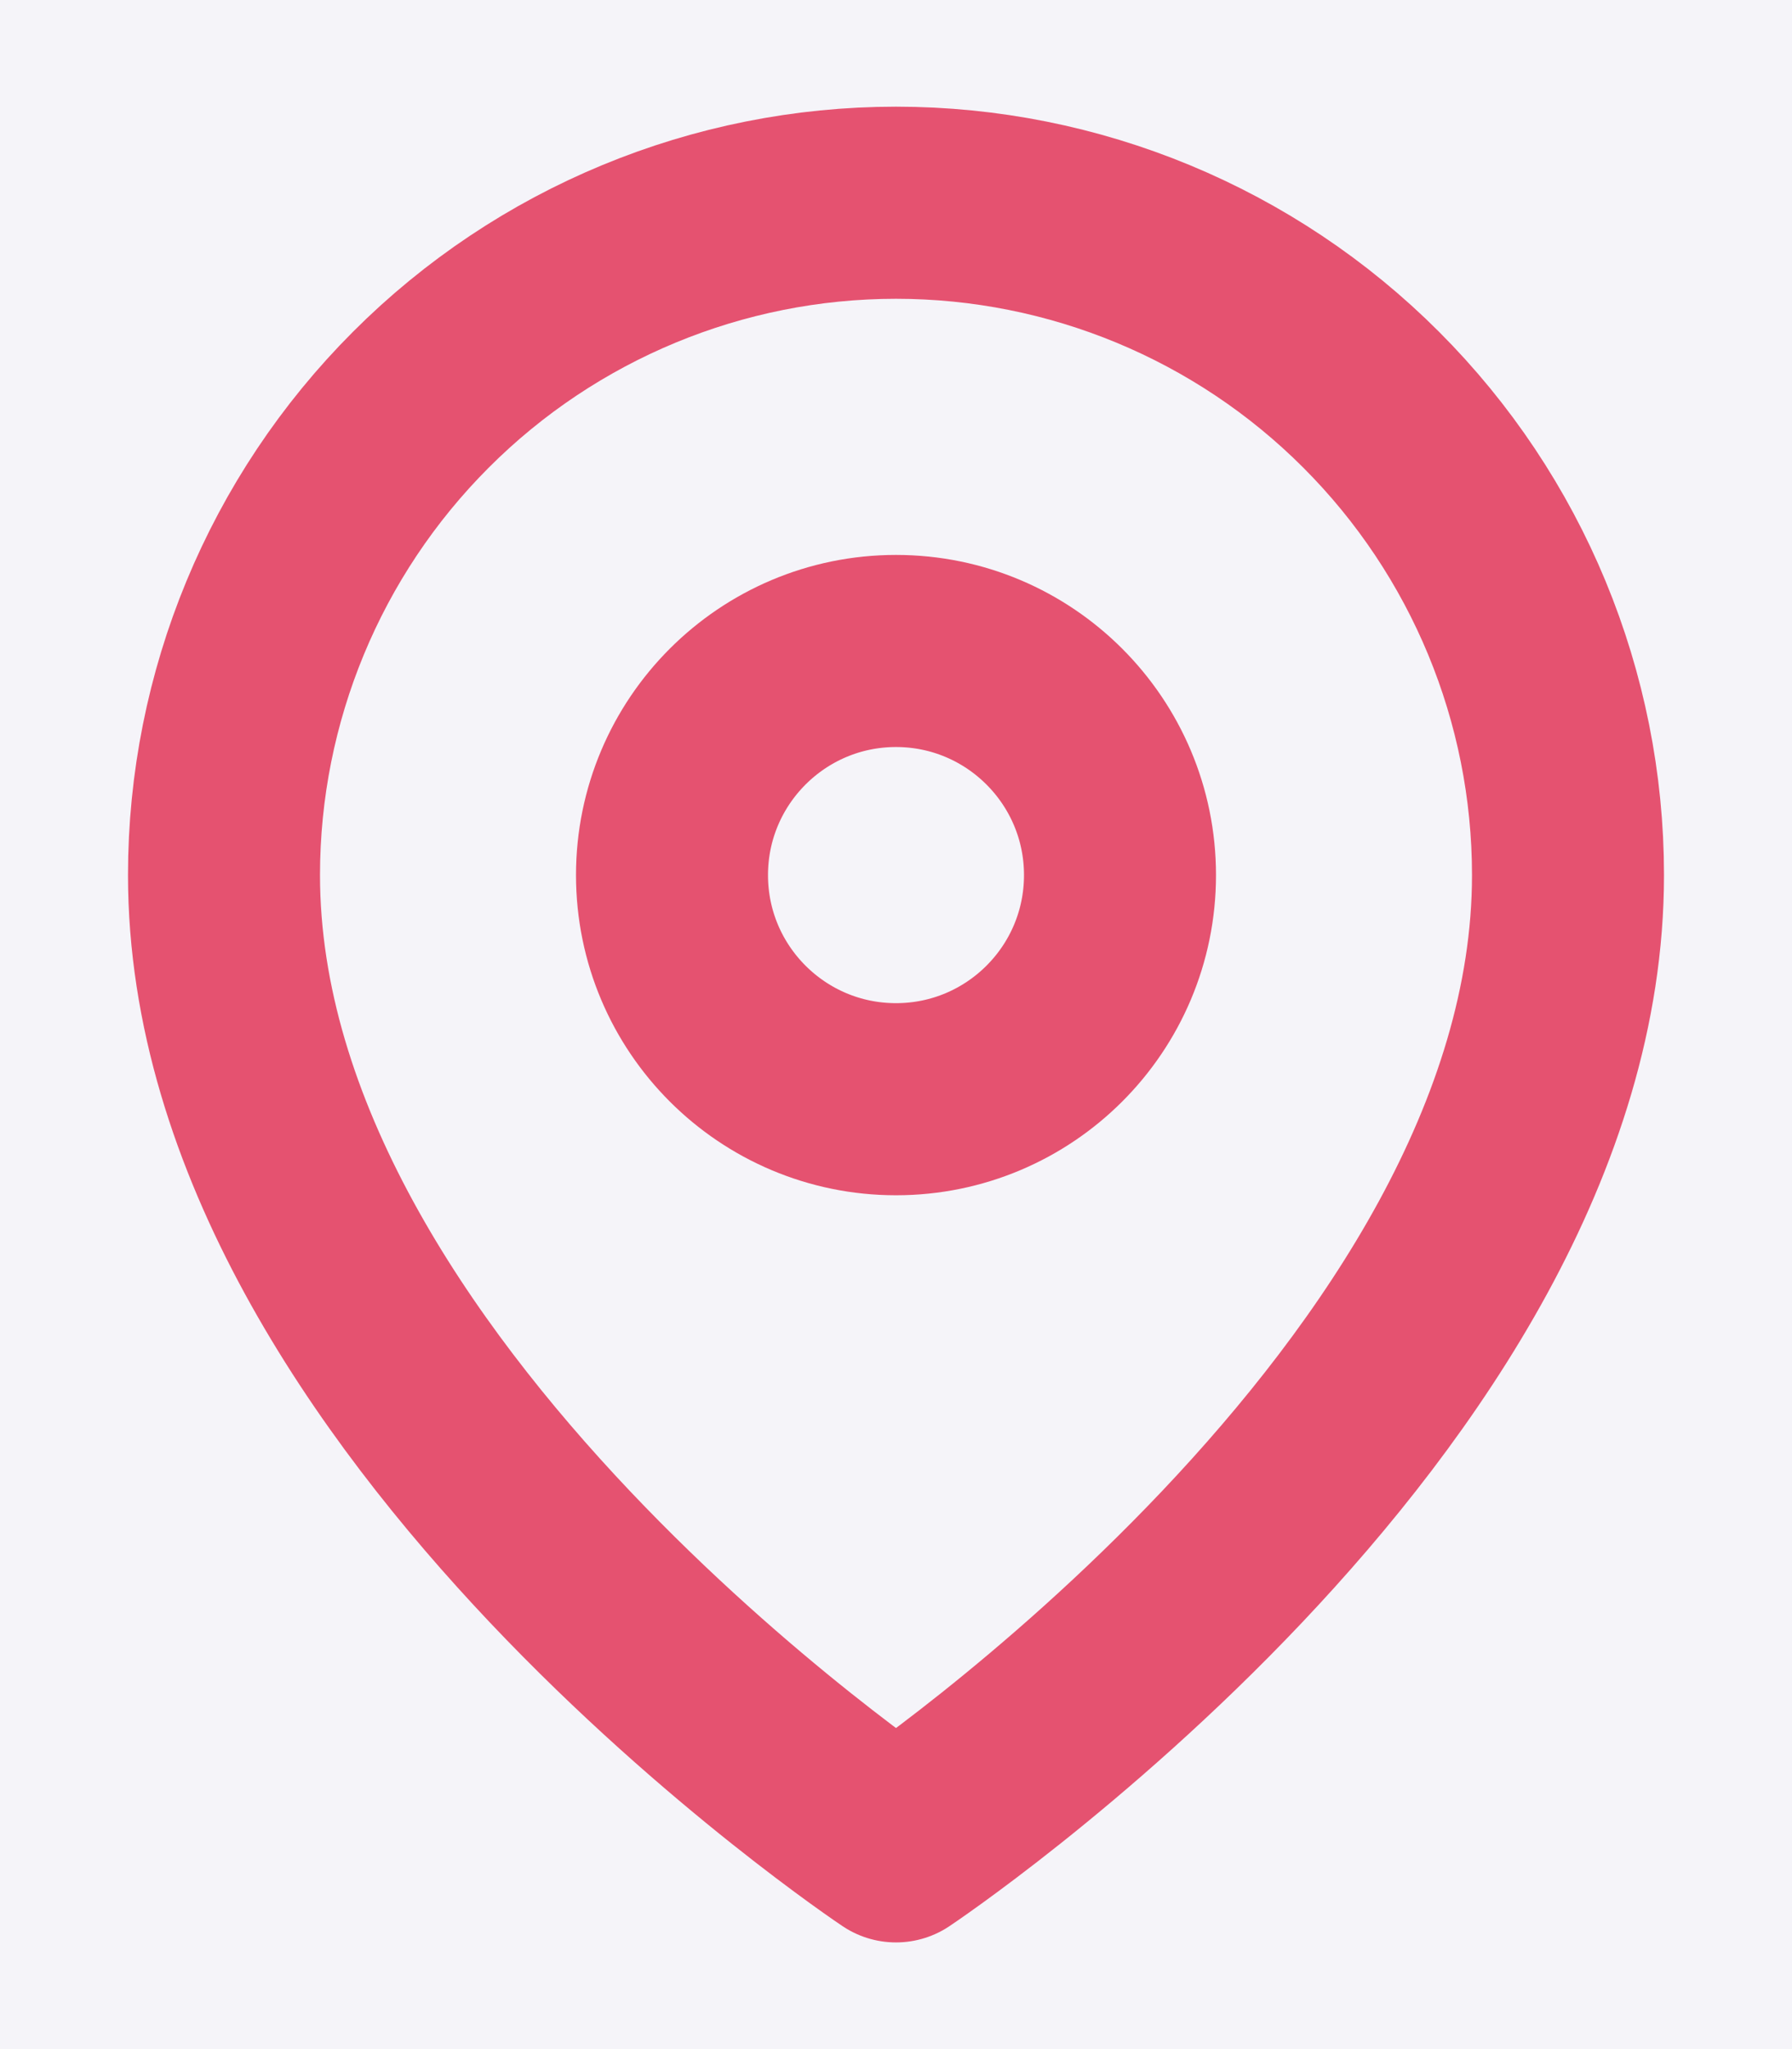 <svg width="14" height="16" viewBox="0 0 14 16" fill="none" xmlns="http://www.w3.org/2000/svg">
<rect width="14" height="16" fill="#676565"/>
<path d="M-612 -489C-612 -490.105 -611.105 -491 -610 -491H1616C1617.1 -491 1618 -490.105 1618 -489V1022C1618 1023.1 1617.1 1024 1616 1024H-610C-611.105 1024 -612 1023.1 -612 1022V-489Z" fill="#BCB6B6"/>
<path d="M-610 -490H1616V-492H-610V-490ZM1617 -489V1022H1619V-489H1617ZM1616 1023H-610V1025H1616V1023ZM-611 1022V-489H-613V1022H-611ZM-610 1023C-610.552 1023 -611 1022.55 -611 1022H-613C-613 1023.66 -611.657 1025 -610 1025V1023ZM1617 1022C1617 1022.55 1616.55 1023 1616 1023V1025C1617.66 1025 1619 1023.66 1619 1022H1617ZM1616 -490C1616.55 -490 1617 -489.552 1617 -489H1619C1619 -490.657 1617.66 -492 1616 -492V-490ZM-610 -492C-611.657 -492 -613 -490.657 -613 -489H-611C-611 -489.552 -610.552 -490 -610 -490V-492Z" fill="black" fill-opacity="0.1"/>
<g clip-path="url(#clip0_0_1)">
<rect width="375" height="812" transform="translate(-294 -226)" fill="white"/>
<mask id="path-3-inside-1_0_1" fill="white">
<path d="M-270 -13C-270 -24.046 -261.046 -33 -250 -33H37C48.046 -33 57 -24.046 57 -13V184C57 195.046 48.046 204 37 204H-250C-261.046 204 -270 195.046 -270 184V-13Z"/>
</mask>
<path d="M-270 -13C-270 -24.046 -261.046 -33 -250 -33H37C48.046 -33 57 -24.046 57 -13V184C57 195.046 48.046 204 37 204H-250C-261.046 204 -270 195.046 -270 184V-13Z" fill="#F5F4F9"/>
<path d="M-270 -33H57H-270ZM57 204H-270H57ZM-250 204C-262.15 204 -272 194.15 -272 182V-11C-272 -23.15 -262.15 -33 -250 -33C-259.941 -33 -268 -24.046 -268 -13V184C-268 195.046 -259.941 204 -250 204ZM57 -33V204V-33Z" fill="#2E1E88" mask="url(#path-3-inside-1_0_1)"/>
<path d="M12.25 6.833C12.25 10.917 7 14.417 7 14.417C7 14.417 1.75 10.917 1.75 6.833C1.75 5.441 2.303 4.106 3.288 3.121C4.272 2.136 5.608 1.583 7 1.583C8.392 1.583 9.728 2.136 10.712 3.121C11.697 4.106 12.25 5.441 12.25 6.833Z" stroke="#E55270" stroke-width="1.5" stroke-linecap="round" stroke-linejoin="round"/>
<path d="M7 8.583C7.966 8.583 8.75 7.8 8.75 6.833C8.75 5.867 7.966 5.083 7 5.083C6.034 5.083 5.25 5.867 5.25 6.833C5.25 7.8 6.034 8.583 7 8.583Z" stroke="#E55270" stroke-width="1.5" stroke-linecap="round" stroke-linejoin="round"/>
</g>
<defs>
<clipPath id="clip0_0_1">
<rect width="375" height="812" fill="white" transform="translate(-294 -226)"/>
</clipPath>
</defs>
</svg>
